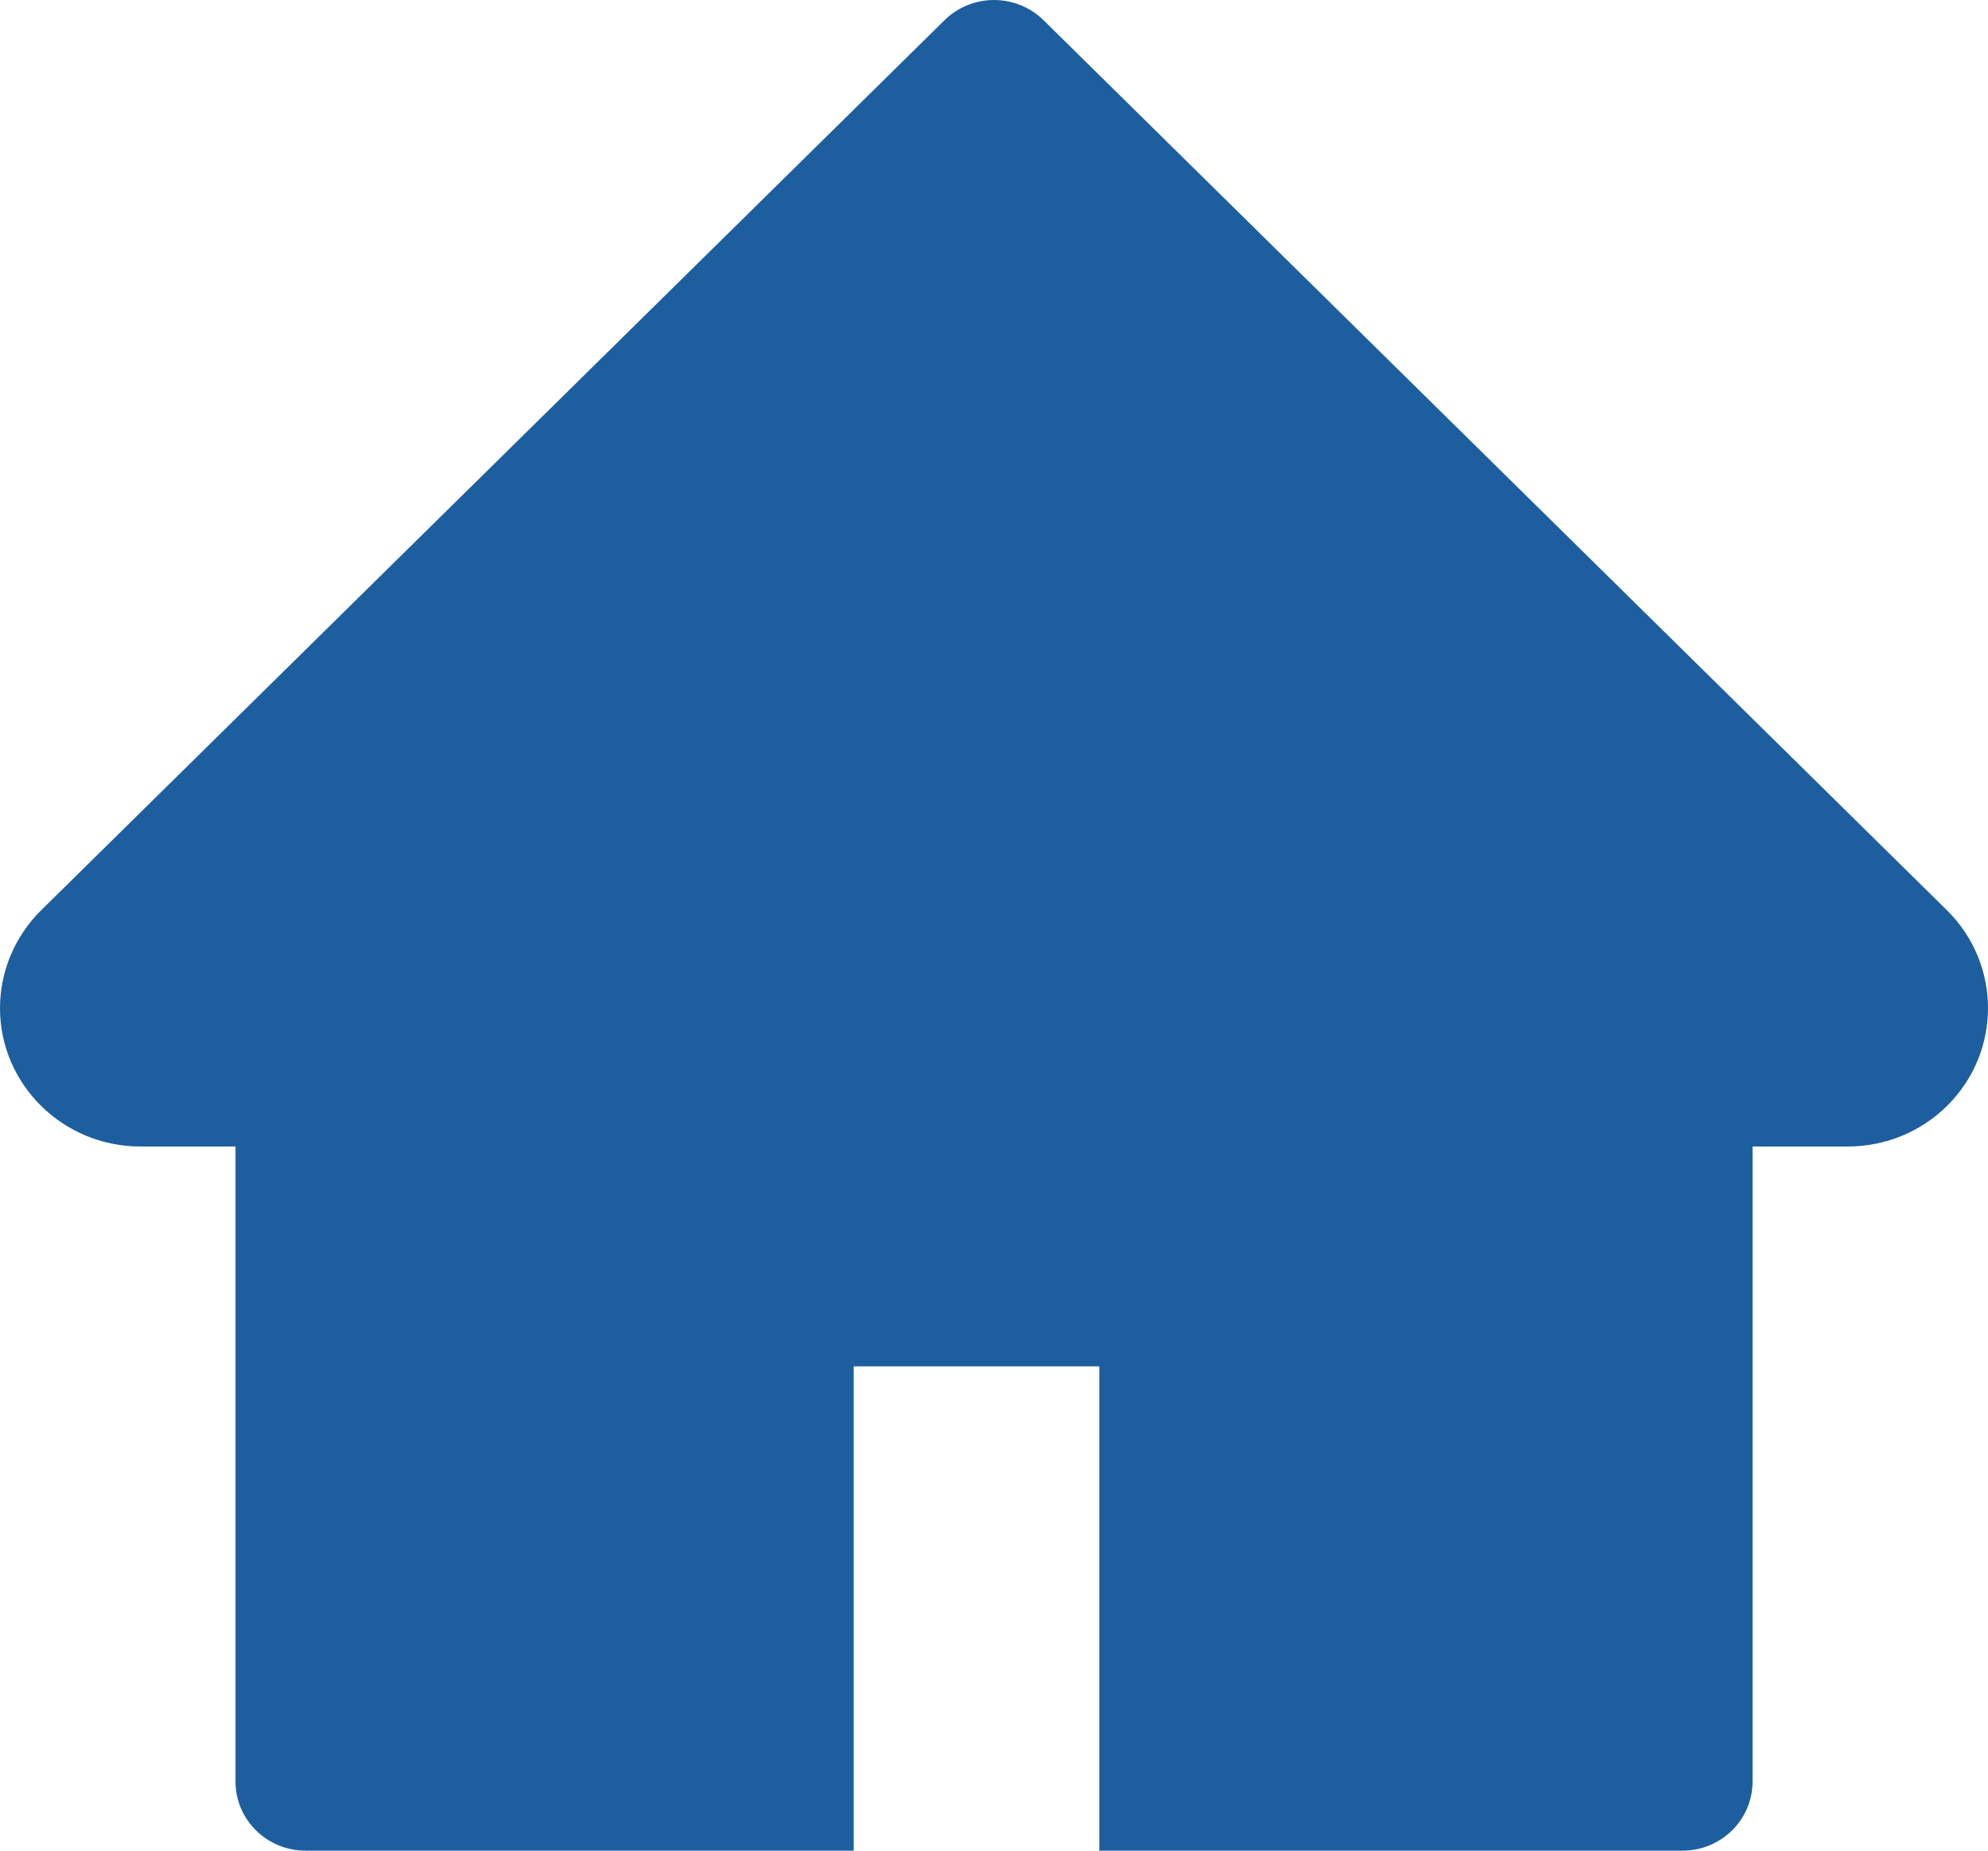 <svg width="58" height="54" viewBox="0 0 58 54" fill="none" xmlns="http://www.w3.org/2000/svg">
<path d="M56.8 26.558L30.447 0.591C30.257 0.404 30.032 0.255 29.784 0.154C29.536 0.052 29.27 0 29.001 0C28.733 0 28.467 0.052 28.218 0.154C27.97 0.255 27.745 0.404 27.555 0.591L1.203 26.558C0.435 27.315 0 28.343 0 29.415C0 31.642 1.836 33.453 4.095 33.453H6.871V51.981C6.871 53.098 7.786 54 8.919 54H24.907V39.869H32.072V54H49.084C50.216 54 51.131 53.098 51.131 51.981V33.453H53.908C54.995 33.453 56.038 33.03 56.806 32.267C58.399 30.69 58.399 28.135 56.8 26.558Z" fill="#1D5E9F"/>
</svg>
